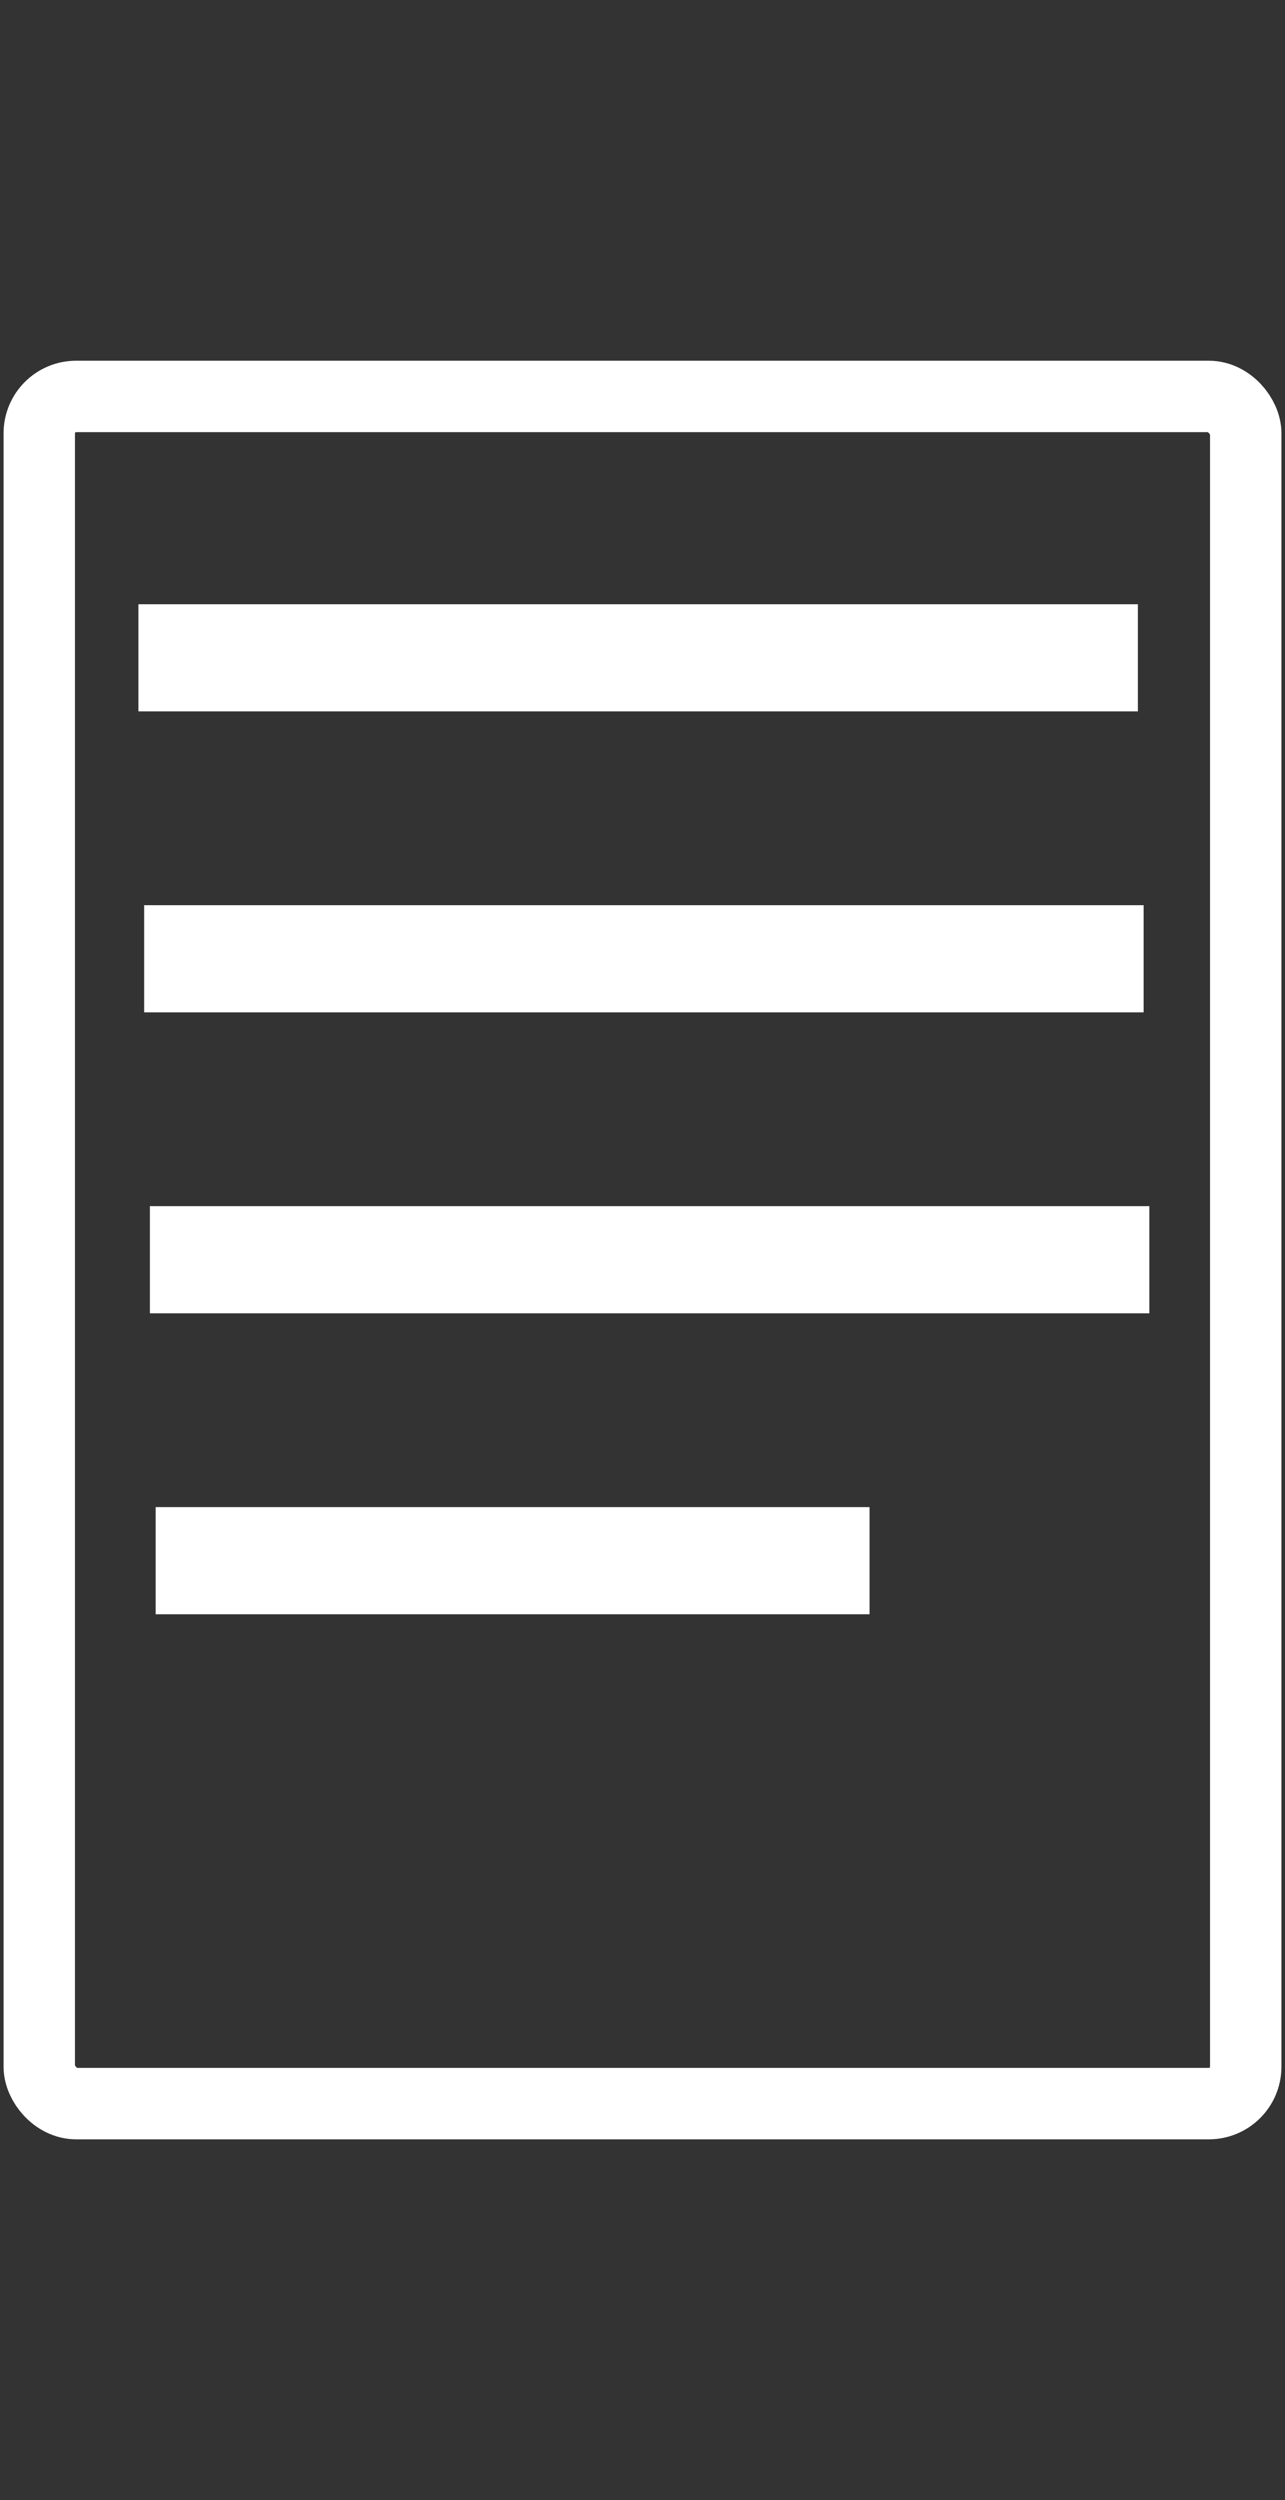 <?xml version="1.0" encoding="UTF-8" standalone="no"?>
<svg
   inkscape:export-ydpi="0.25999999"
   inkscape:export-xdpi="0.25999999"
   inkscape:export-filename="Z:\Git\node-red-contrib-node-moz-readability\icons\mozreadability.png"
   sodipodi:docname="mozreadability.svg"
   inkscape:version="1.1 (c68e22c387, 2021-05-23)"
   id="svg8"
   version="1.1"
   viewBox="0 0 1800 3500"
   height="3500mm"
   width="1800mm"
   xmlns:inkscape="http://www.inkscape.org/namespaces/inkscape"
   xmlns:sodipodi="http://sodipodi.sourceforge.net/DTD/sodipodi-0.dtd"
   xmlns="http://www.w3.org/2000/svg"
   xmlns:svg="http://www.w3.org/2000/svg"
   xmlns:rdf="http://www.w3.org/1999/02/22-rdf-syntax-ns#"
   xmlns:cc="http://creativecommons.org/ns#"
   xmlns:dc="http://purl.org/dc/elements/1.1/">
  <rect x="0" y="0" width="1800" height="3500" fill="#333333" stroke="none"/>
  <defs
     id="defs2" />
  <sodipodi:namedview
     inkscape:snap-midpoints="true"
     inkscape:snap-smooth-nodes="false"
     inkscape:snap-intersection-paths="true"
     guidetolerance="10000"
     inkscape:window-maximized="0"
     inkscape:window-y="87"
     inkscape:window-x="2028"
     inkscape:window-height="862"
     inkscape:window-width="1796"
     gridtolerance="10"
     inkscape:pagecheckerboard="false"
     units="mm"
     showgrid="false"
     inkscape:document-rotation="0"
     inkscape:current-layer="layer1"
     inkscape:document-units="mm"
     inkscape:cy="4706.5027"
     inkscape:cx="905.09668"
     inkscape:zoom="0.044194174"
     inkscape:pageshadow="2"
     inkscape:pageopacity="0"
     borderopacity="1.0"
     bordercolor="#666666"
     pagecolor="#e0e0e0"
     id="base" />
  <g
     id="layer1"
     inkscape:groupmode="layer"
     inkscape:label="Layer 1">
    <rect
       y="1267.255"
       x="201.947"
       height="150"
       width="1400"
       id="rect842"
       style="fill:#ffffff;fill-opacity:1;stroke-width:1;paint-order:normal" />
    <rect
       y="845.928"
       x="193.907"
       height="150"
       width="1400"
       id="rect854"
       style="fill:#ffffff;fill-opacity:1;stroke-width:1;paint-order:normal" />
    <rect
       style="fill:#ffffff;fill-opacity:1;stroke-width:1;paint-order:normal"
       id="rect835"
       width="1400"
       height="150"
       x="209.987"
       y="1688.584" />
    <rect
       y="2109.915"
       x="218.027"
       height="150"
       width="1000"
       id="rect841"
       style="fill:#ffffff;fill-opacity:1;stroke-width:1;paint-order:normal" />
    <rect
       style="fill:none;stroke:#ffffff;stroke-width:100;stroke-linejoin:miter;stroke-miterlimit:4;stroke-dasharray:none"
       id="rect1078"
       width="1690"
       height="2390"
       x="55"
       y="555"
       ry="51.636"
       rx="51.636" />
  </g>
</svg>
